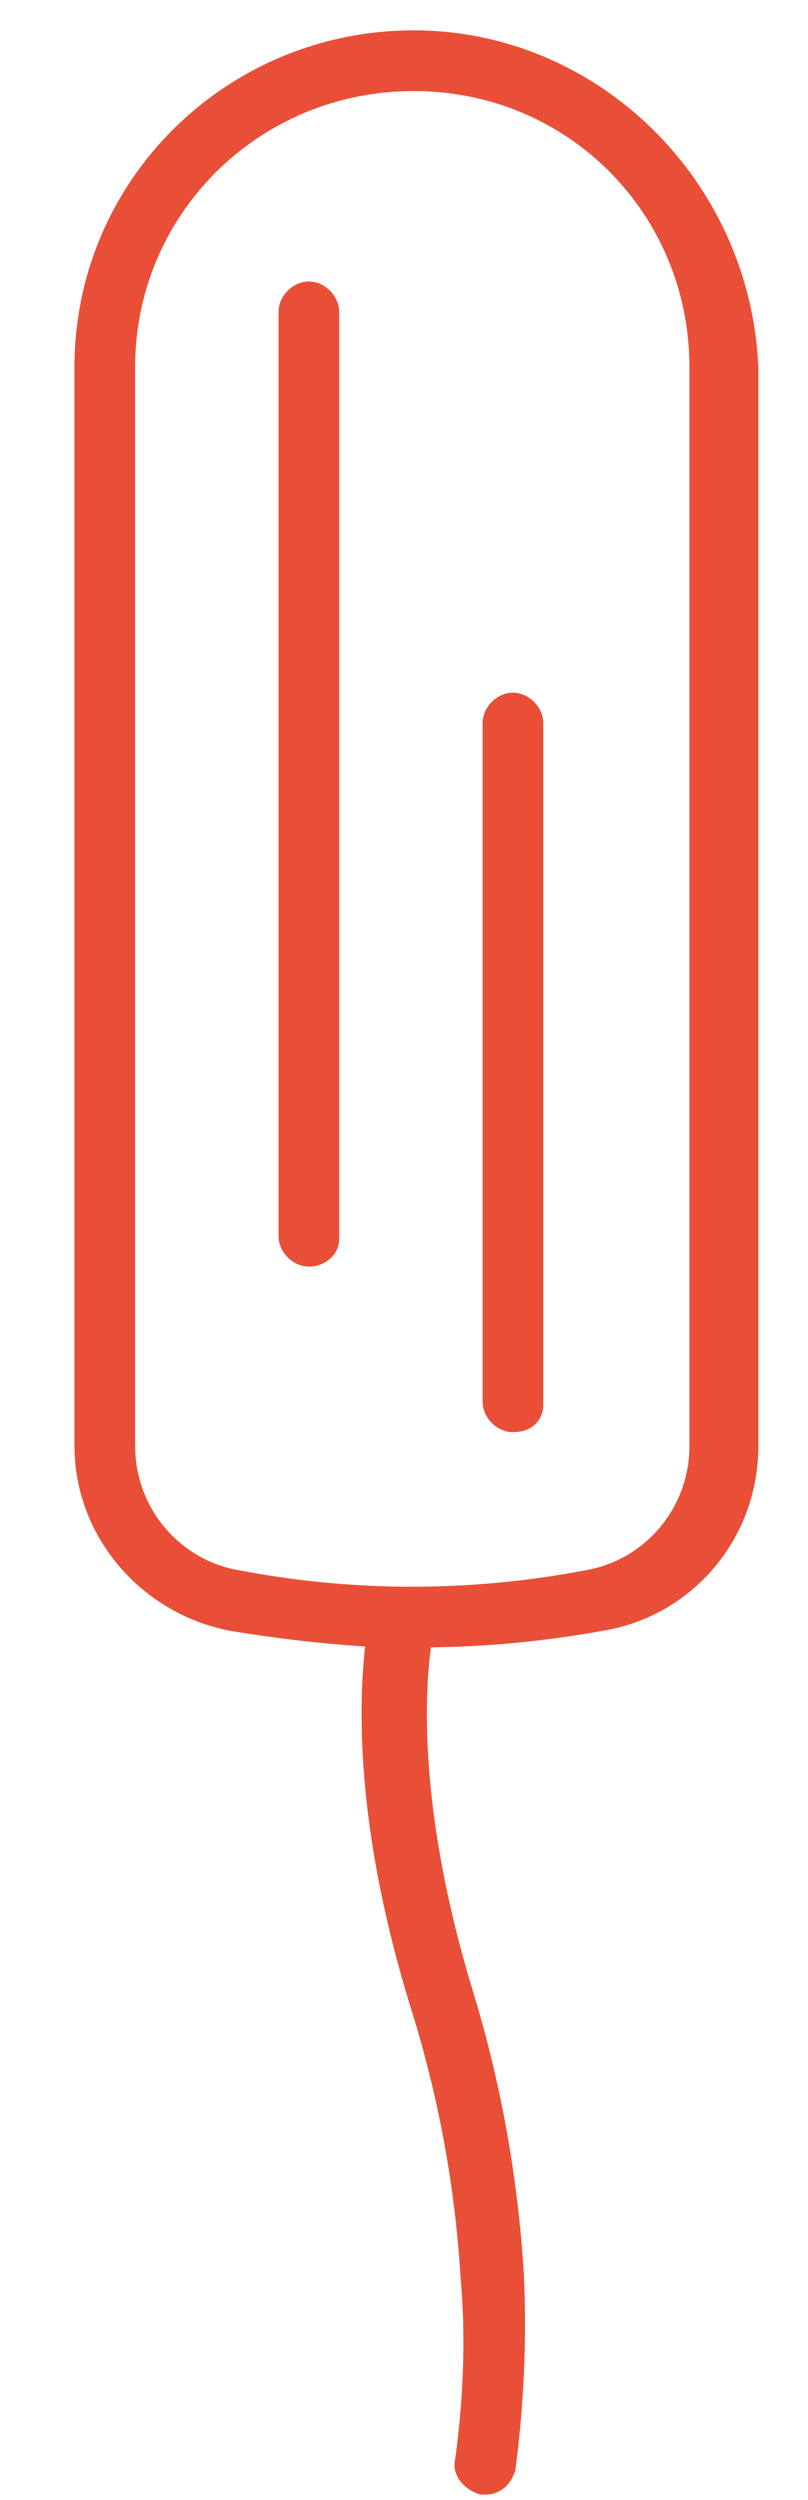 <?xml version="1.0" encoding="utf-8"?>
<!-- Generator: Adobe Illustrator 28.0.0, SVG Export Plug-In . SVG Version: 6.00 Build 0)  -->
<svg version="1.1" id="Calque_1" xmlns="http://www.w3.org/2000/svg" xmlns:xlink="http://www.w3.org/1999/xlink" x="0px" y="0px"
	 viewBox="0 0 29.3 90.6" style="enable-background:new 0 0 29.3 90.6;" xml:space="preserve">
<style type="text/css">
	.st0{fill:#E94F37;stroke:#E94F37;stroke-linecap:round;stroke-linejoin:round;stroke-miterlimit:10;}
</style>
<g>
	<path class="st0" d="M11.2,45.4c-0.3,0-0.6-0.3-0.6-0.6V11.3c0-0.3,0.3-0.6,0.6-0.6c0.3,0,0.6,0.3,0.6,0.6v33.6
		C11.8,45.2,11.5,45.4,11.2,45.4L11.2,45.4z"/>
	<path class="st0" d="M18.6,51.4c-0.3,0-0.6-0.3-0.6-0.6V26.2c0-0.3,0.3-0.6,0.6-0.6c0.3,0,0.6,0.3,0.6,0.6l0,0v24.7
		C19.2,51.2,19,51.4,18.6,51.4L18.6,51.4z"/>
	<path class="st0" d="M15,1.6C8.5,1.6,3.2,6.8,3.2,13.3v39.1c0,3,2.2,5.6,5.2,6.2c1.8,0.3,3.6,0.5,5.4,0.6
		c-0.2,1.5-0.7,6.1,1.6,13.5c1,3.2,1.6,6.5,1.8,9.8c0.2,2.2,0.1,4.5-0.2,6.7c-0.1,0.3,0.2,0.6,0.5,0.7c0,0,0,0,0,0c0,0,0.1,0,0.1,0
		c0.3,0,0.5-0.2,0.6-0.5c0.3-2.3,0.4-4.6,0.3-6.9c-0.2-3.4-0.8-6.8-1.8-10.1c-2.3-7.5-1.7-12.1-1.5-13.2c2.2,0,4.4-0.2,6.6-0.6
		c3-0.5,5.2-3.1,5.2-6.2V13.3C26.7,6.8,21.4,1.6,15,1.6z M25.5,52.4c0,2.5-1.8,4.6-4.2,5c-4.2,0.8-8.5,0.8-12.7,0
		c-2.4-0.4-4.2-2.5-4.2-5V13.3C4.4,7.5,9.1,2.8,15,2.8s10.5,4.7,10.5,10.5V52.4z"/>
</g>
</svg>
